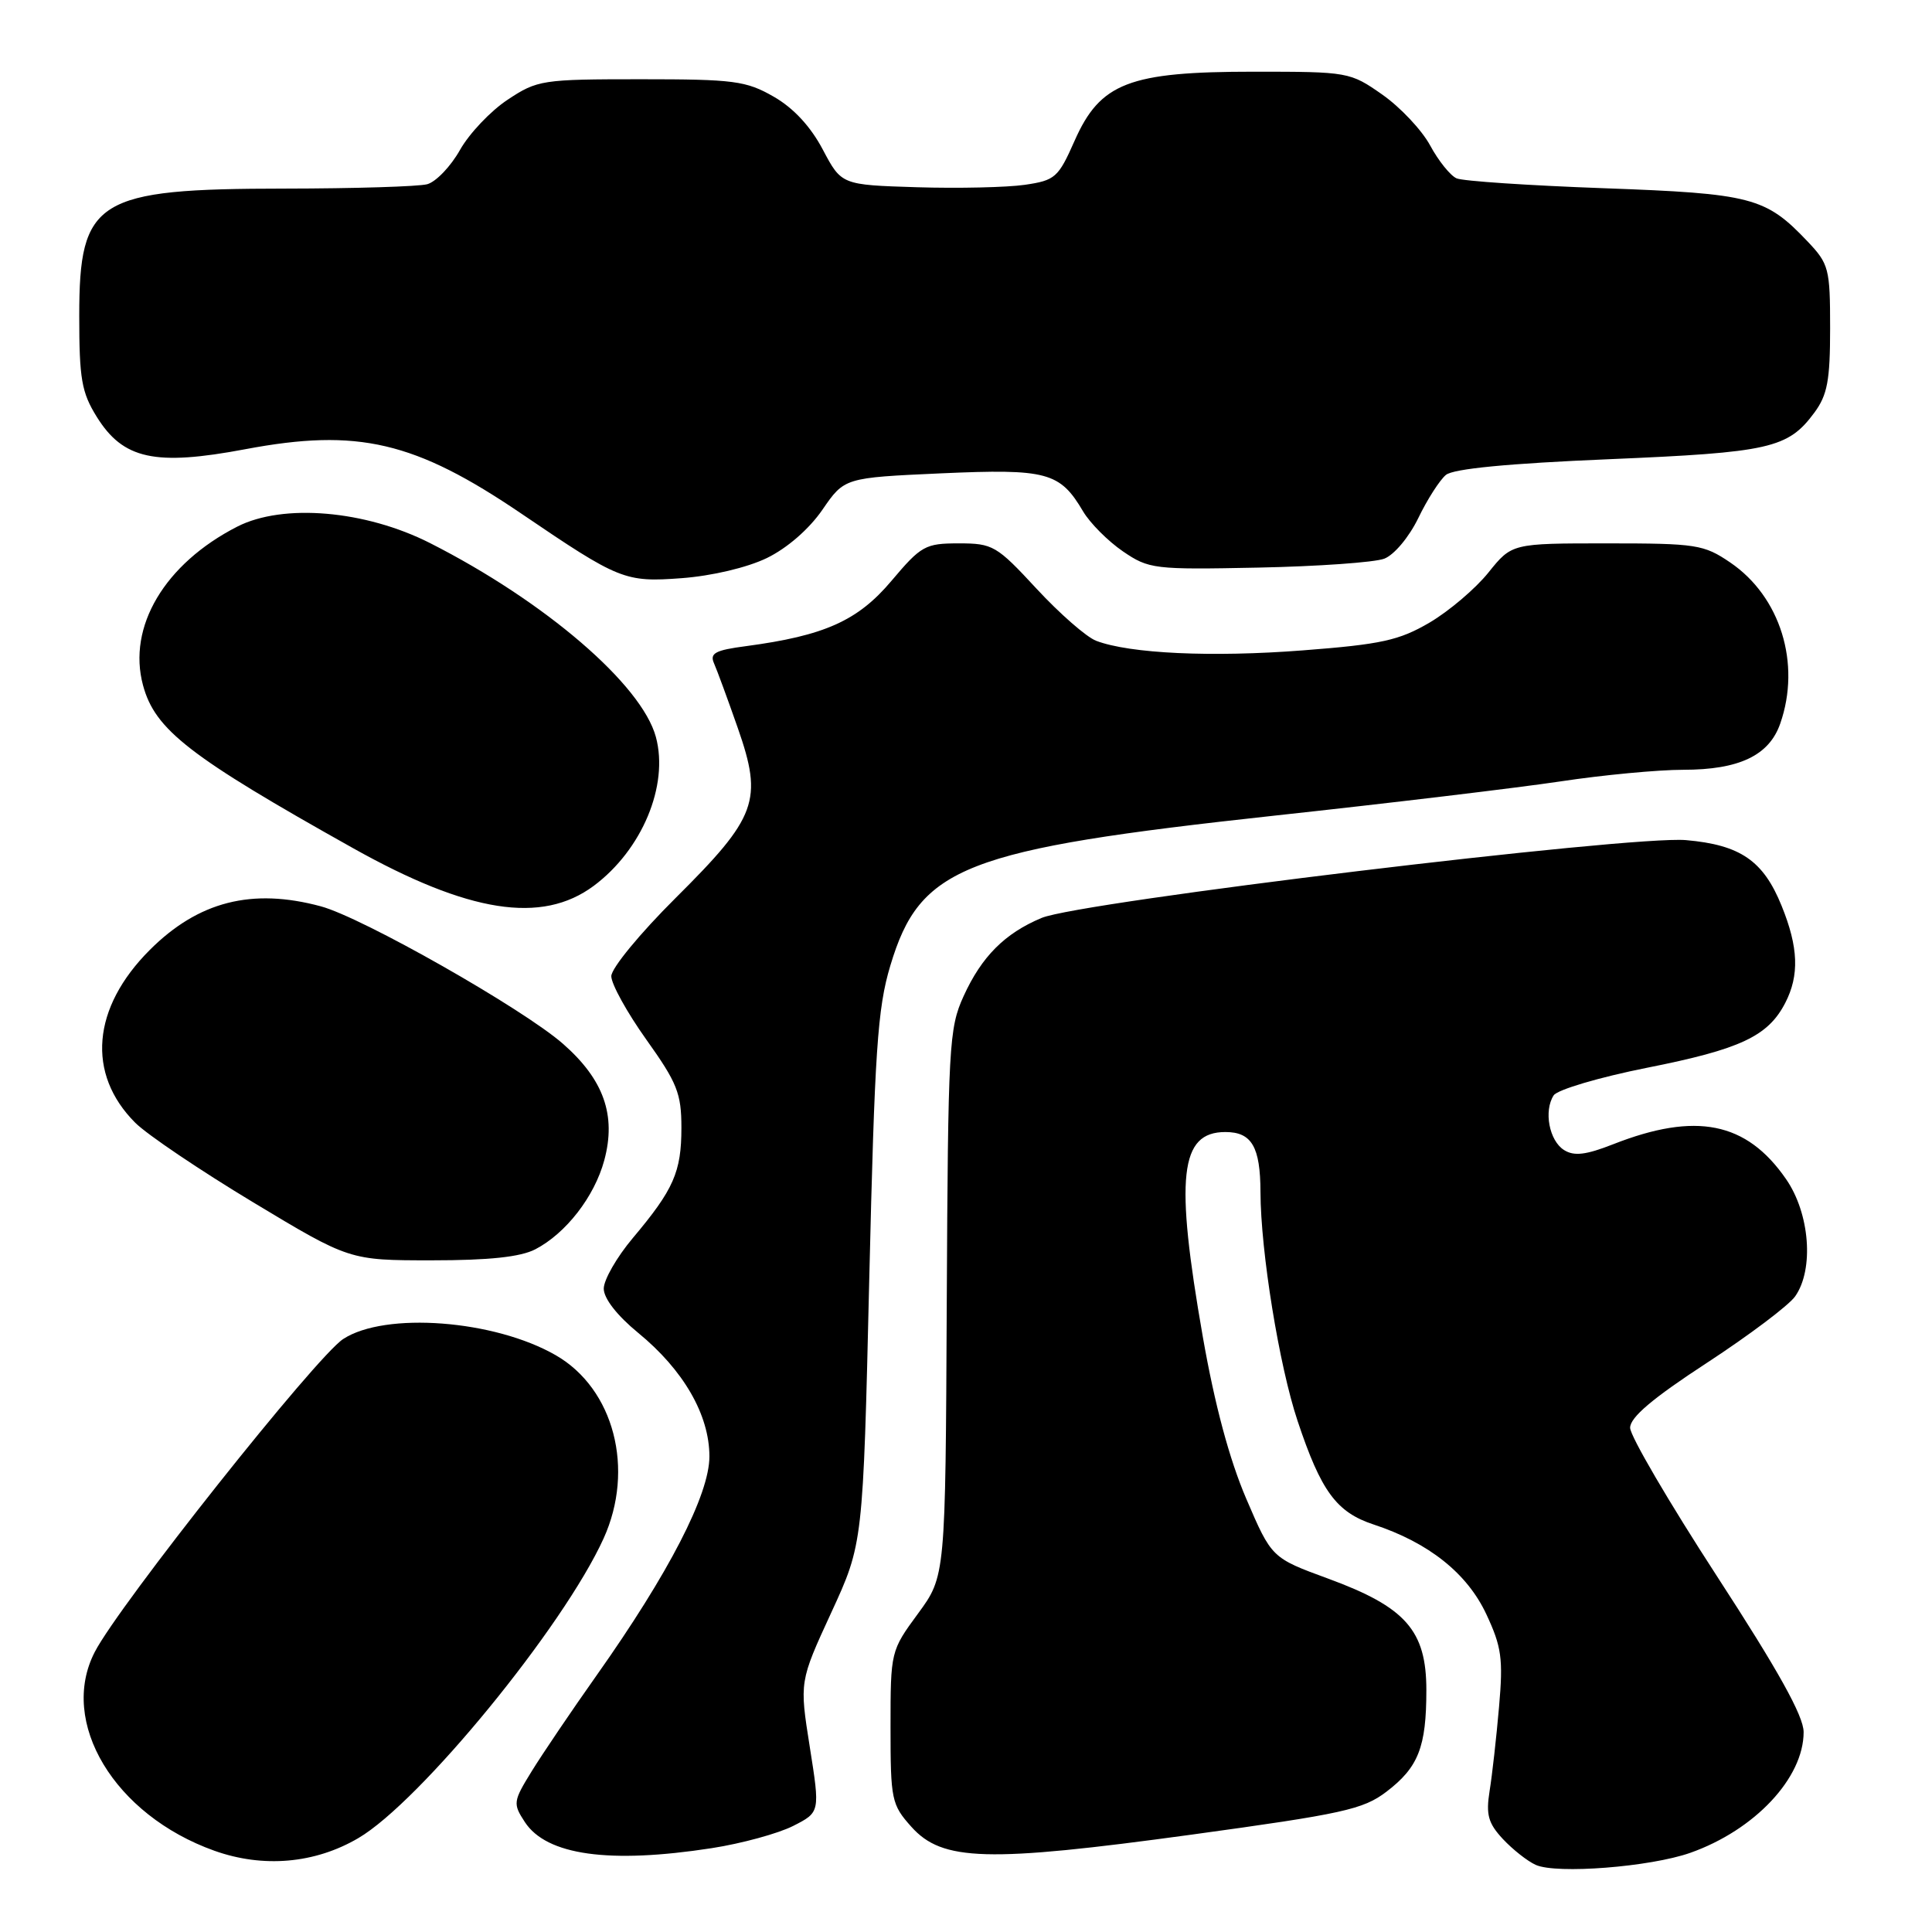 <?xml version="1.0" encoding="UTF-8" standalone="no"?>
<!DOCTYPE svg PUBLIC "-//W3C//DTD SVG 1.1//EN" "http://www.w3.org/Graphics/SVG/1.1/DTD/svg11.dtd" >
<svg xmlns="http://www.w3.org/2000/svg" xmlns:xlink="http://www.w3.org/1999/xlink" version="1.1" viewBox="0 0 256 256">
 <g >
 <path fill="currentColor"
d=" M 223.97 245.51 C 232.52 242.49 239.00 235.58 238.99 229.50 C 238.98 227.37 235.63 221.35 227.49 208.83 C 221.17 199.10 216.00 190.27 216.00 189.19 C 216.00 187.80 218.98 185.28 226.18 180.58 C 231.78 176.92 237.04 172.96 237.87 171.77 C 240.39 168.18 239.81 160.77 236.65 156.22 C 231.41 148.65 224.72 147.31 213.75 151.62 C 210.13 153.04 208.58 153.22 207.25 152.39 C 205.28 151.16 204.53 147.20 205.87 145.14 C 206.36 144.39 211.93 142.74 218.26 141.48 C 230.61 139.03 234.27 137.31 236.55 132.90 C 238.44 129.24 238.31 125.53 236.07 120.02 C 233.65 114.04 230.60 111.95 223.40 111.32 C 216.10 110.68 143.15 119.49 138.02 121.63 C 133.14 123.67 130.07 126.75 127.68 132.00 C 125.74 136.25 125.62 138.54 125.45 172.67 C 125.28 208.85 125.28 208.85 121.64 213.81 C 118.02 218.74 118.00 218.83 118.00 228.87 C 118.00 238.48 118.13 239.12 120.76 242.06 C 124.86 246.64 130.77 246.81 157.88 243.10 C 177.95 240.35 180.62 239.76 183.70 237.42 C 187.95 234.18 189.00 231.50 189.00 223.95 C 189.00 216.05 186.27 212.95 176.00 209.18 C 168.50 206.43 168.50 206.43 165.13 198.58 C 162.90 193.37 160.96 186.16 159.38 177.14 C 155.67 155.95 156.32 150.00 162.37 150.00 C 165.86 150.00 167.00 151.95 167.02 157.95 C 167.04 165.82 169.50 181.00 171.94 188.29 C 175.04 197.59 177.08 200.38 182.00 202.00 C 189.32 204.41 194.41 208.47 196.95 213.90 C 198.97 218.22 199.19 219.79 198.63 226.18 C 198.28 230.20 197.72 235.22 197.38 237.31 C 196.88 240.45 197.19 241.58 199.13 243.67 C 200.44 245.07 202.40 246.62 203.50 247.11 C 206.27 248.35 218.66 247.38 223.97 245.51 Z  M 47.48 243.56 C 55.66 238.77 74.68 215.53 79.98 203.85 C 84.14 194.69 81.36 184.02 73.65 179.58 C 65.52 174.89 51.03 173.79 45.47 177.43 C 41.87 179.78 15.78 212.65 12.56 218.89 C 7.75 228.19 15.15 240.50 28.40 245.23 C 34.87 247.54 41.72 246.94 47.48 243.56 Z  M 94.31 244.89 C 98.26 244.28 103.11 242.95 105.09 241.95 C 108.67 240.13 108.67 240.13 107.30 231.48 C 105.93 222.83 105.93 222.83 110.14 213.69 C 114.36 204.54 114.36 204.54 115.18 169.52 C 115.90 139.20 116.27 133.62 117.97 127.96 C 121.91 114.80 127.67 112.56 169.02 108.06 C 184.16 106.42 201.15 104.38 206.77 103.54 C 212.39 102.69 219.71 102.00 223.04 102.00 C 230.44 102.00 234.42 100.11 235.89 95.88 C 238.67 87.92 235.91 79.05 229.26 74.53 C 225.76 72.15 224.77 72.00 212.94 72.00 C 200.33 72.00 200.33 72.00 197.22 75.87 C 195.51 78.00 192.00 80.98 189.42 82.50 C 185.38 84.86 183.04 85.38 172.61 86.18 C 160.56 87.11 149.72 86.61 145.25 84.91 C 143.96 84.42 140.41 81.31 137.35 78.01 C 132.06 72.29 131.55 72.00 127.05 72.00 C 122.60 72.00 122.06 72.30 118.12 76.97 C 113.66 82.26 109.25 84.23 98.83 85.62 C 94.77 86.15 94.02 86.56 94.61 87.89 C 95.00 88.77 96.42 92.63 97.76 96.46 C 101.12 106.08 100.32 108.25 89.53 118.98 C 84.81 123.67 81.00 128.30 81.00 129.35 C 81.00 130.39 83.09 134.17 85.64 137.75 C 89.73 143.48 90.29 144.88 90.29 149.43 C 90.29 155.30 89.27 157.61 83.84 164.06 C 81.73 166.57 80.00 169.58 80.00 170.75 C 80.00 172.05 81.76 174.31 84.55 176.60 C 90.57 181.53 94.00 187.48 94.00 192.99 C 94.00 198.03 88.65 208.42 79.05 222.00 C 75.74 226.68 71.88 232.39 70.46 234.69 C 67.98 238.71 67.95 238.99 69.55 241.44 C 72.43 245.83 80.73 246.99 94.31 244.89 Z  M 70.93 165.54 C 74.99 163.43 78.77 158.56 80.07 153.74 C 81.68 147.78 80.00 143.05 74.61 138.32 C 69.30 133.66 48.00 121.56 42.50 120.09 C 33.38 117.63 26.28 119.45 19.86 125.86 C 12.18 133.53 11.44 142.29 17.92 148.77 C 19.49 150.34 26.52 155.08 33.54 159.31 C 46.31 167.00 46.31 167.00 57.21 167.00 C 64.81 167.00 68.95 166.56 70.93 165.54 Z  M 78.66 117.39 C 85.07 112.62 88.64 104.09 86.91 97.66 C 85.04 90.71 72.21 79.69 57.00 71.97 C 48.41 67.61 37.51 66.68 31.44 69.78 C 21.82 74.70 16.86 83.05 18.95 90.80 C 20.54 96.71 25.08 100.23 46.77 112.38 C 62.11 120.97 71.78 122.49 78.66 117.39 Z  M 101.60 73.95 C 104.28 72.65 107.20 70.12 108.97 67.55 C 111.89 63.30 111.89 63.30 124.70 62.72 C 138.75 62.10 140.44 62.55 143.52 67.77 C 144.44 69.32 146.81 71.70 148.78 73.05 C 152.24 75.41 152.90 75.49 166.73 75.21 C 174.62 75.05 182.13 74.52 183.42 74.03 C 184.73 73.53 186.70 71.18 187.93 68.65 C 189.12 66.18 190.77 63.61 191.59 62.93 C 192.58 62.11 199.82 61.41 213.15 60.85 C 234.51 59.95 236.91 59.41 240.41 54.68 C 242.14 52.34 242.50 50.41 242.50 43.50 C 242.50 35.58 242.34 34.97 239.50 31.98 C 233.95 26.13 232.09 25.65 212.50 24.94 C 202.60 24.58 193.82 24.00 193.00 23.63 C 192.18 23.27 190.60 21.31 189.50 19.27 C 188.40 17.24 185.55 14.21 183.17 12.54 C 178.89 9.54 178.66 9.50 166.14 9.50 C 149.61 9.50 145.79 10.97 142.39 18.65 C 140.23 23.54 139.82 23.90 135.79 24.49 C 133.43 24.83 127.00 24.98 121.50 24.81 C 111.50 24.50 111.50 24.50 109.02 19.81 C 107.41 16.76 105.13 14.30 102.52 12.81 C 98.86 10.71 97.27 10.50 84.93 10.50 C 71.85 10.50 71.20 10.60 67.27 13.21 C 65.02 14.69 62.18 17.69 60.95 19.87 C 59.72 22.06 57.77 24.09 56.61 24.41 C 55.45 24.72 46.95 24.98 37.72 24.99 C 12.77 25.01 10.50 26.41 10.50 41.86 C 10.50 50.20 10.81 52.00 12.82 55.23 C 16.32 60.86 20.53 61.78 32.52 59.52 C 47.44 56.71 54.97 58.48 69.10 68.07 C 82.06 76.87 82.80 77.17 90.33 76.61 C 94.33 76.31 98.99 75.21 101.60 73.95 Z "/>
</g>
</svg>